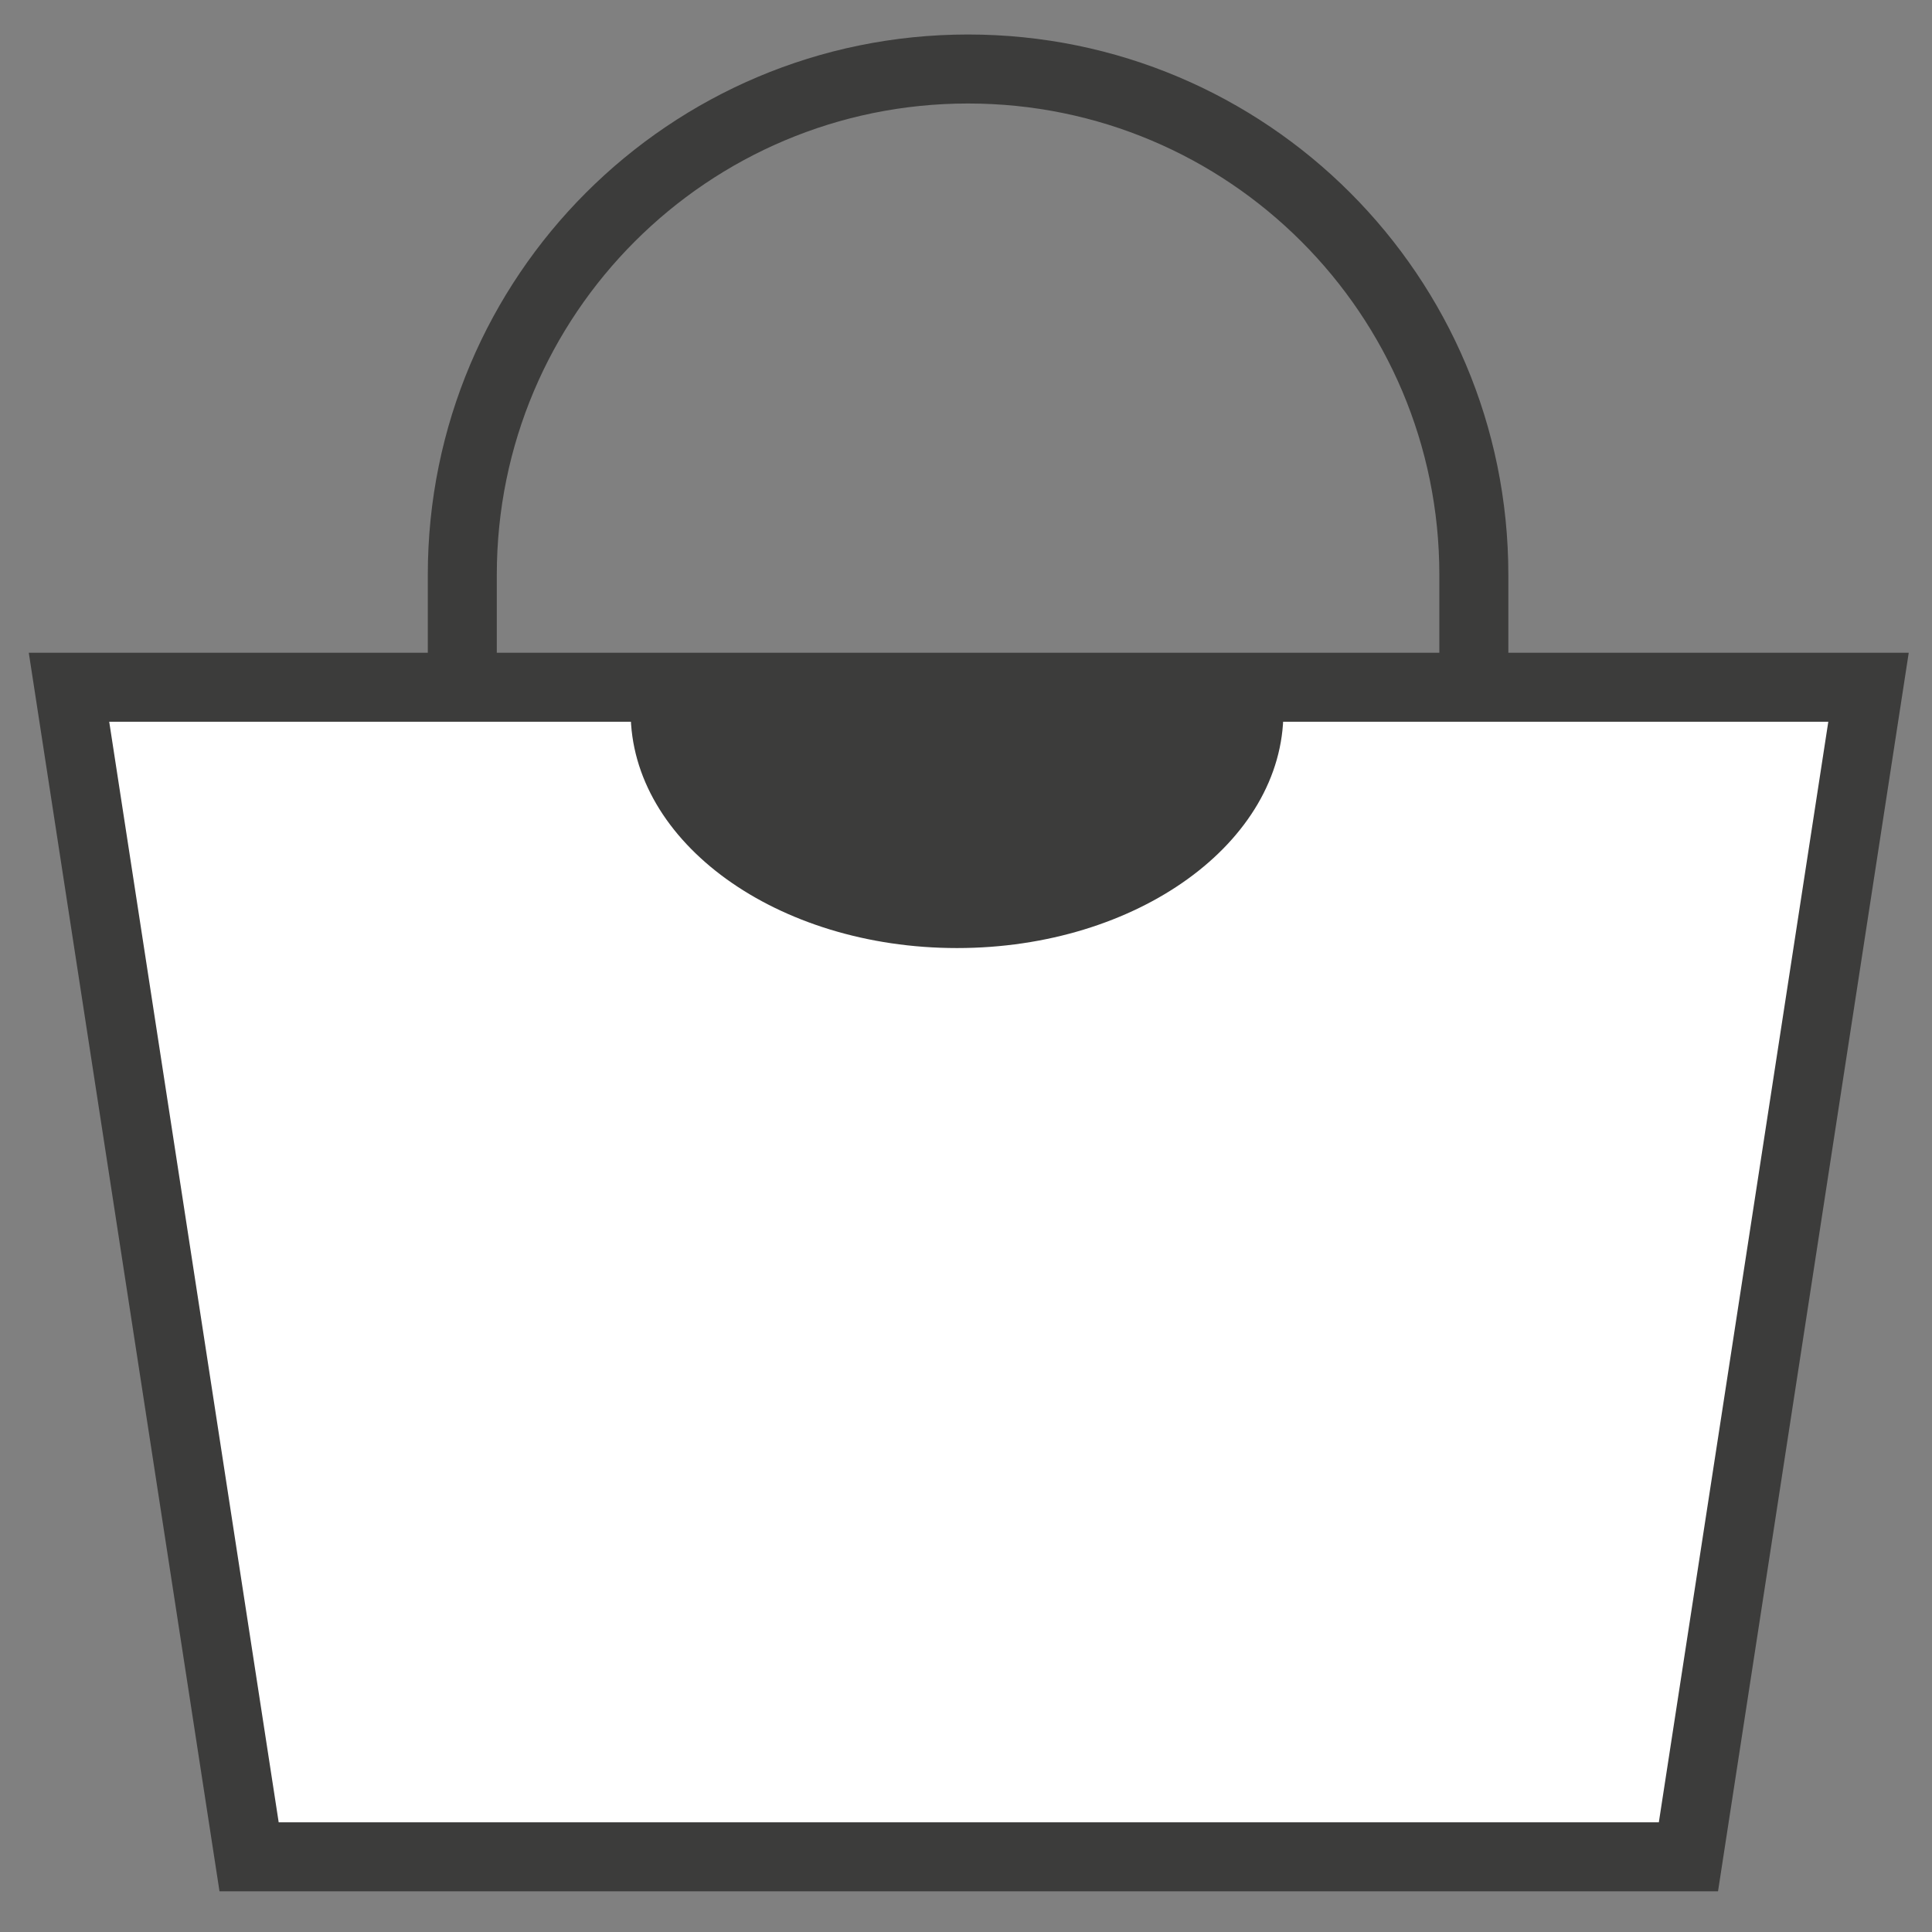 <?xml version="1.0" encoding="UTF-8"?>
<svg width="28" height="28" viewBox="0 0 28 28" fill="none" xmlns="http://www.w3.org/2000/svg">
<rect x="0" y="0" width="28" height="28" fill="#808080" stroke="none"/>
<path d="M3.61 26.91H24.47L27.08 9.96H1L3.61 26.91Z" fill="white" stroke="#3C3C3B" stroke-miterlimit="10"/>
<path d="M18.6 10.32C18.6 12.21 16.48 13.74 13.87 13.74C11.26 13.74 9.14 12.21 9.14 10.32H18.6Z" fill="#3C3C3B"/>
<path d="M6.7 9.99V8.33C6.7 4.28 9.98 1 14.03 1C18.08 1 21.36 4.28 21.36 8.33V9.88" stroke="#3C3C3B" stroke-miterlimit="10"/>
</svg>
